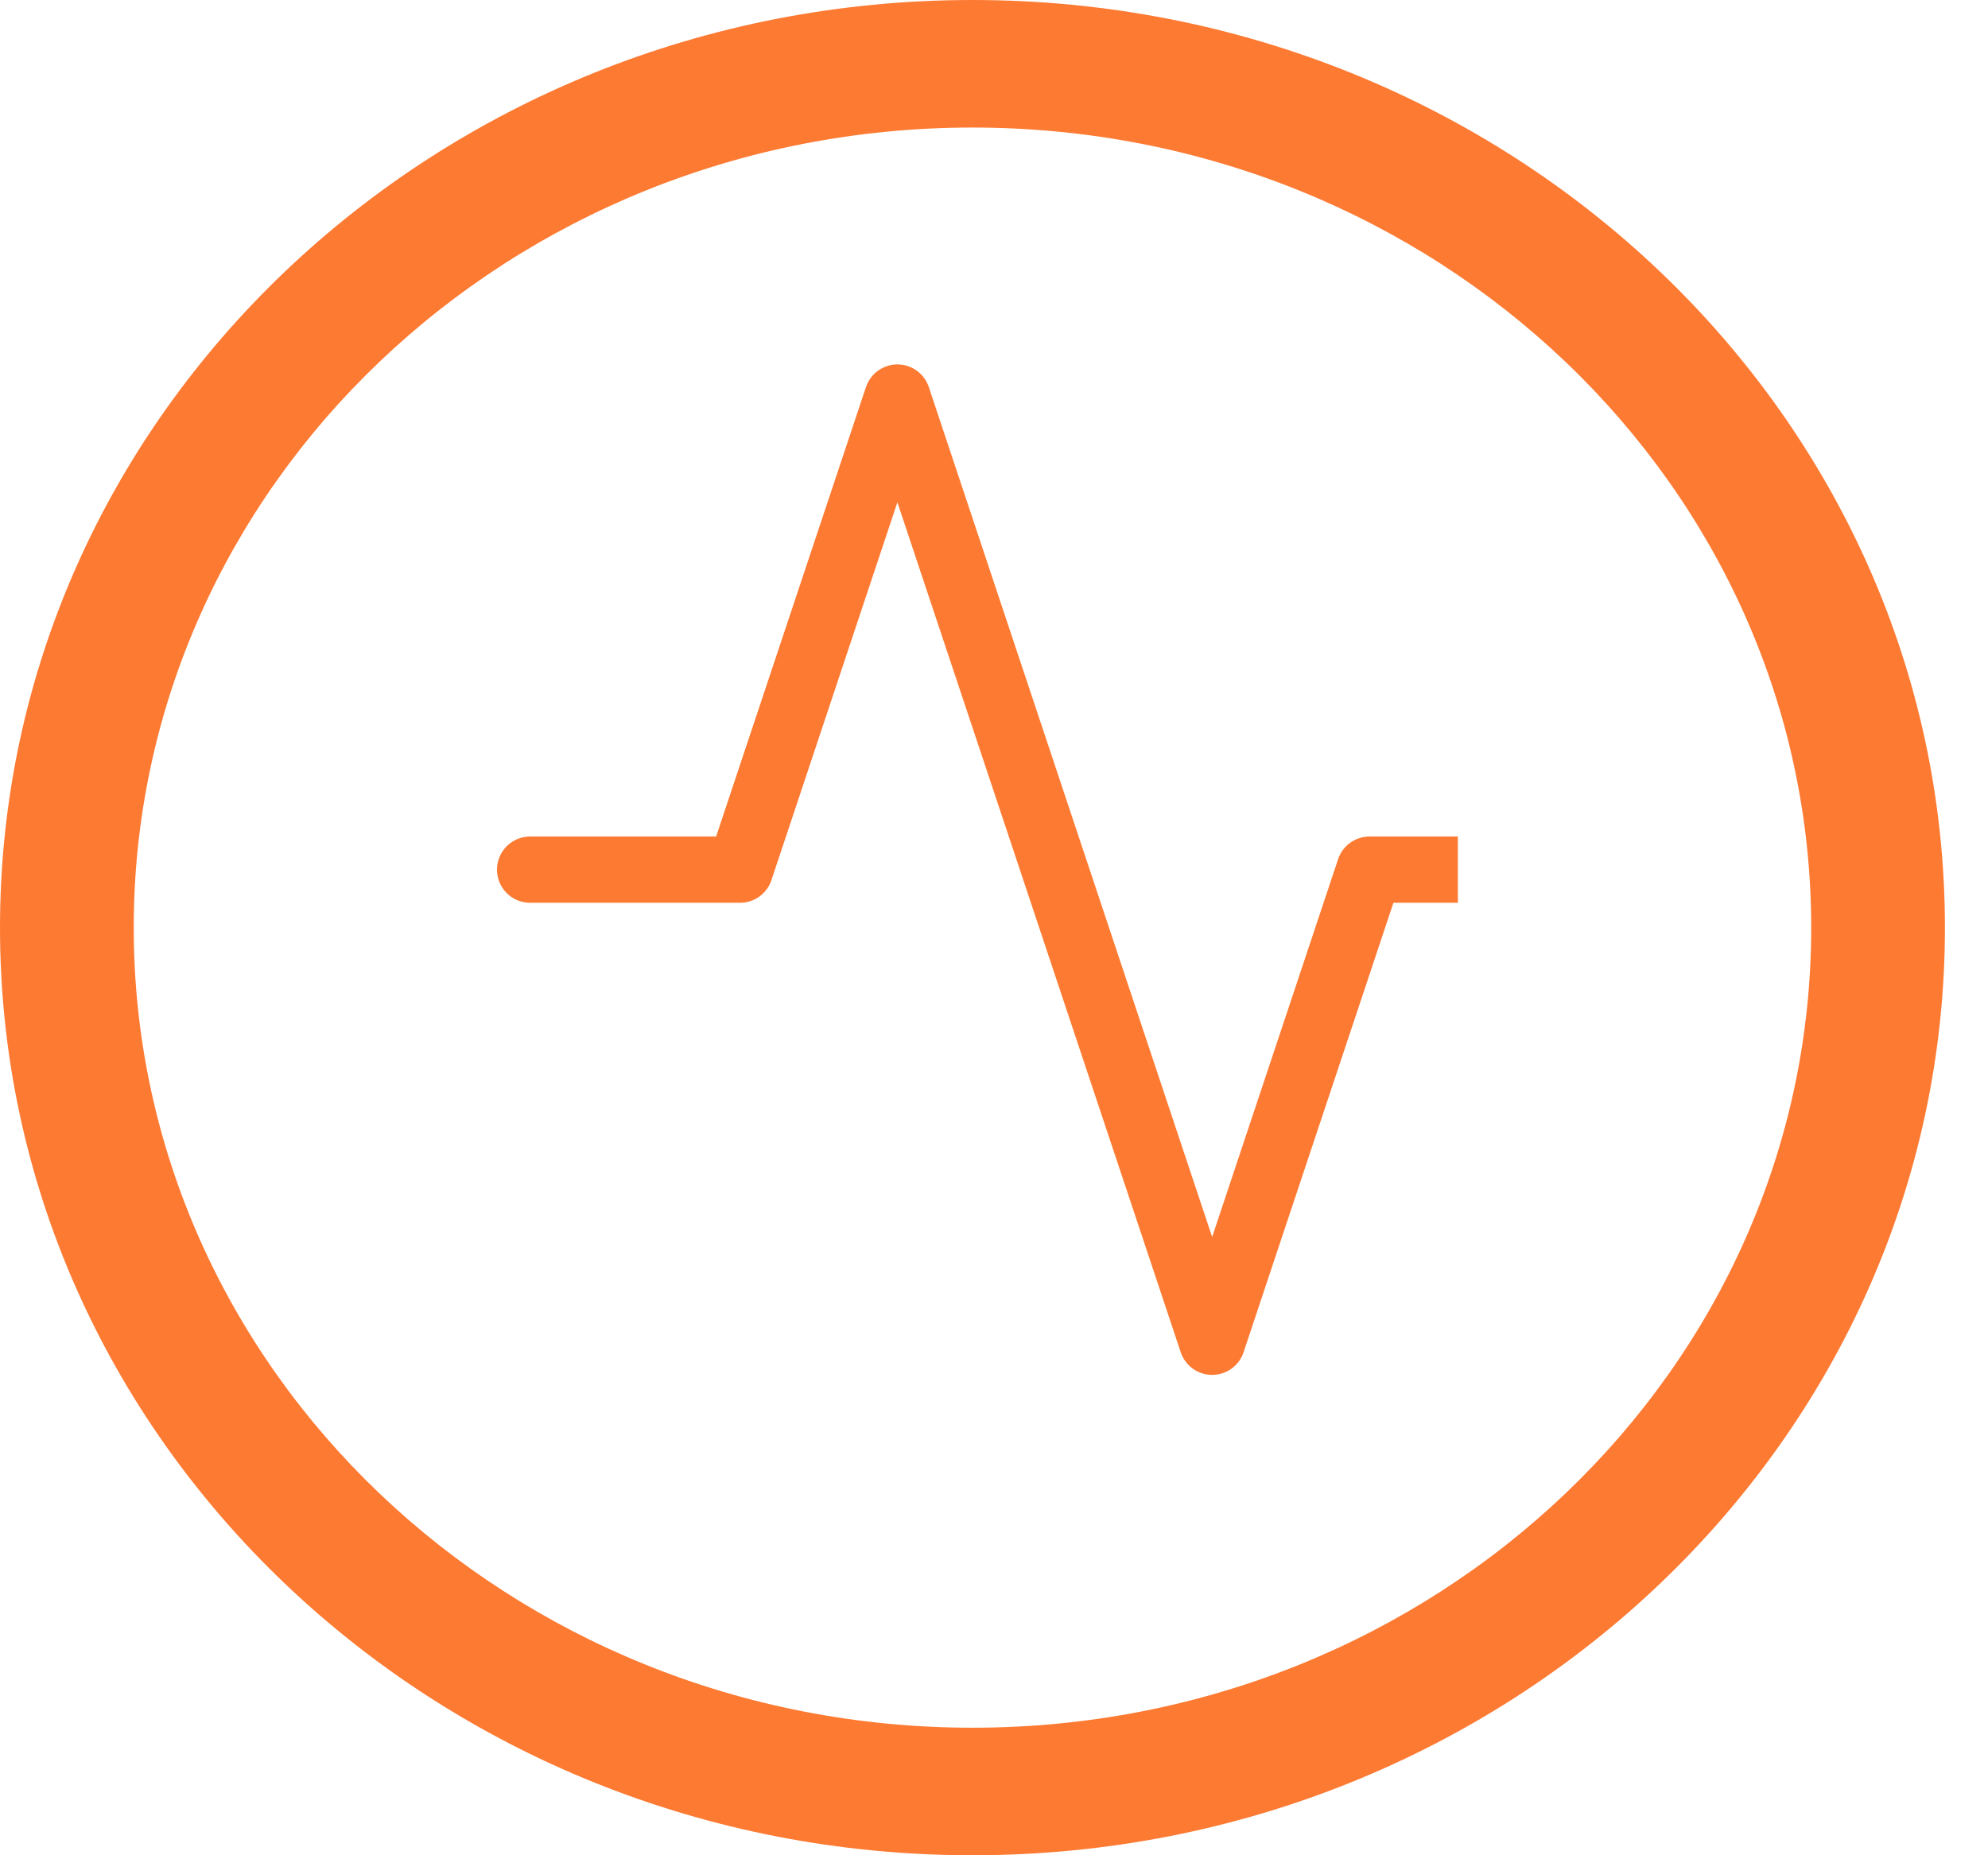 <svg width="30" height="28" viewBox="0 0 30 28" fill="none" xmlns="http://www.w3.org/2000/svg">
<g clip-path="url(#clip0_761_9678)">
<path d="M23.833 13.125H20.667L18.292 20.25L13.542 6L11.167 13.125H8" stroke="#FD7A33" stroke-linecap="round" stroke-linejoin="round"/>
</g>
<path d="M29.35 14C29.35 21.732 22.78 28 14.675 28C6.57 28 0 21.732 0 14C0 6.268 6.57 0 14.675 0C22.78 0 29.35 6.268 29.35 14ZM2.018 14C2.018 20.669 7.685 26.075 14.675 26.075C21.665 26.075 27.332 20.669 27.332 14C27.332 7.331 21.665 1.925 14.675 1.925C7.685 1.925 2.018 7.331 2.018 14Z" fill="#FD7A33"/>
<defs>
<clipPath id="clip0_761_9678">
<rect width="19" height="19" fill="white" transform="translate(3 4)"/>
</clipPath>
</defs>
</svg>
